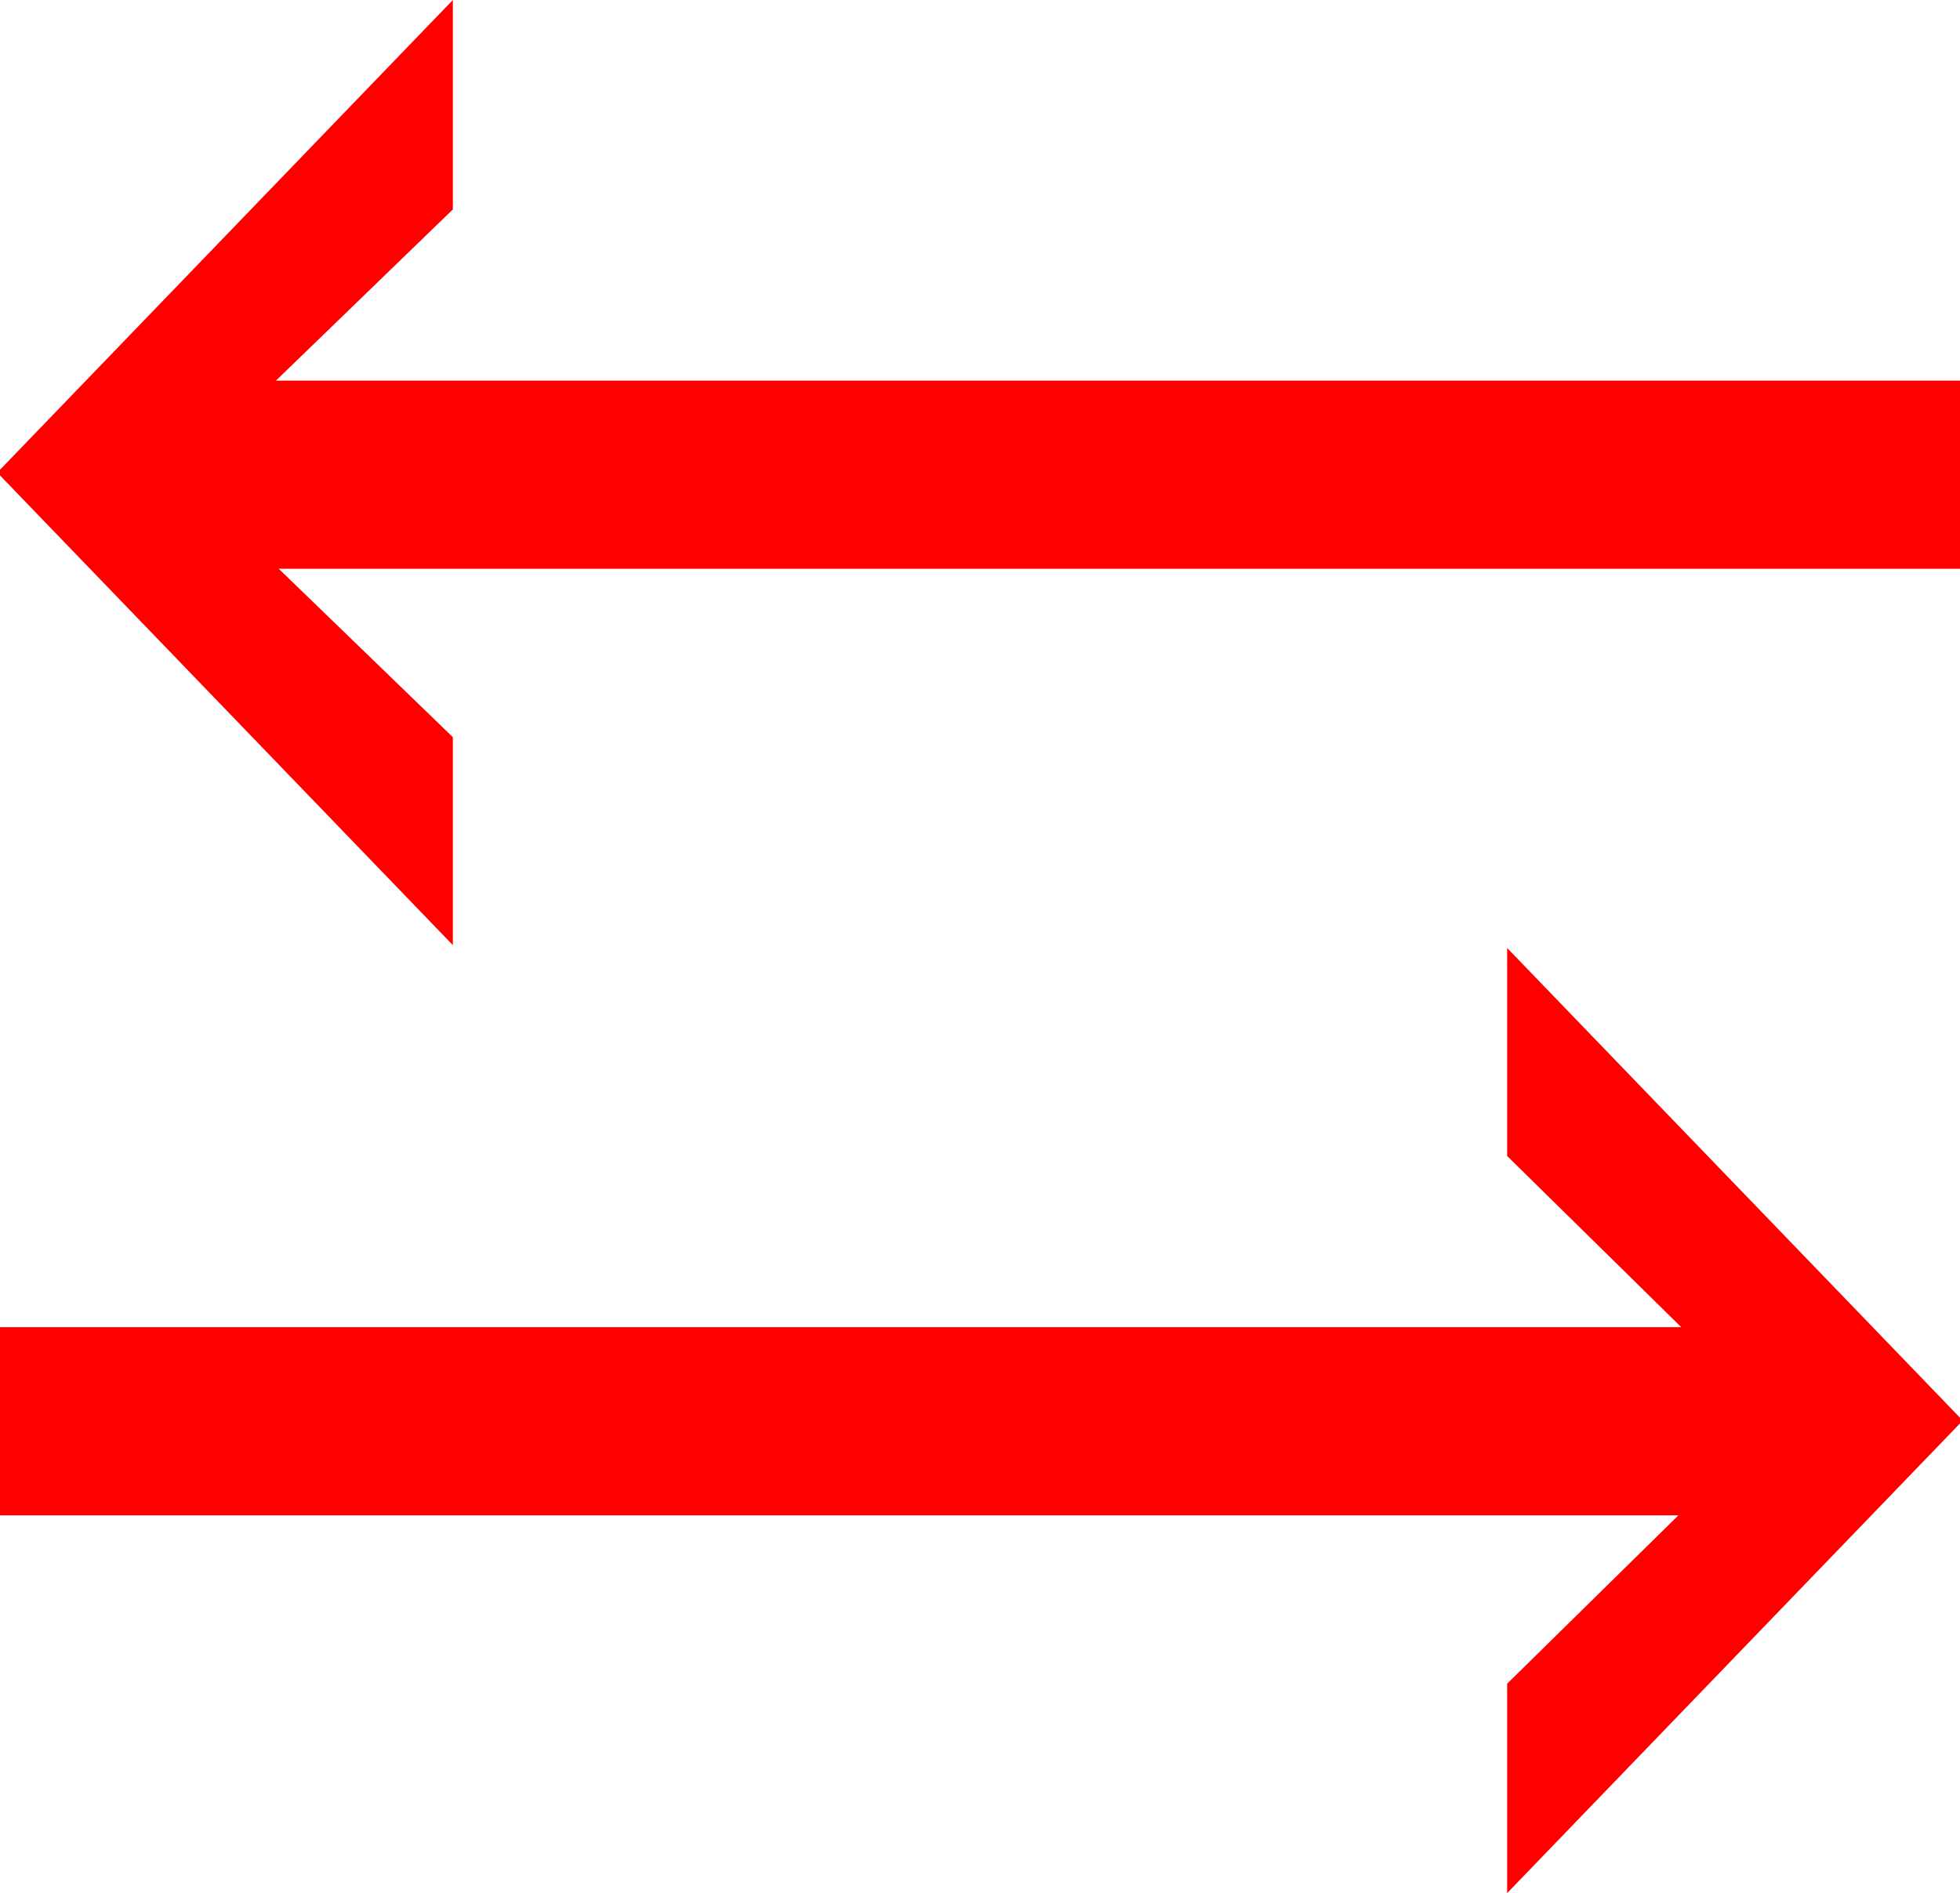 <?xml version="1.0" encoding="utf-8"?>
<!DOCTYPE svg PUBLIC "-//W3C//DTD SVG 1.1//EN" "http://www.w3.org/Graphics/SVG/1.1/DTD/svg11.dtd">
<svg width="40.576" height="39.199" xmlns="http://www.w3.org/2000/svg" xmlns:xlink="http://www.w3.org/1999/xlink" xmlns:xml="http://www.w3.org/XML/1998/namespace" version="1.1">
  <g>
    <g>
      <path style="fill:#FF0000;fill-opacity:1" d="M31.201,19.629L40.576,29.355 40.576,29.473 31.201,39.199 31.201,34.863 34.746,31.377 0,31.377 0,27.48 34.805,27.48 31.201,23.936 31.201,19.629z M9.375,0L9.375,4.336 5.713,7.881 40.576,7.881 40.576,11.777 5.771,11.777 9.375,15.264 9.375,19.57 0,9.844 0,9.727 9.375,0z" />
    </g>
  </g>
</svg>